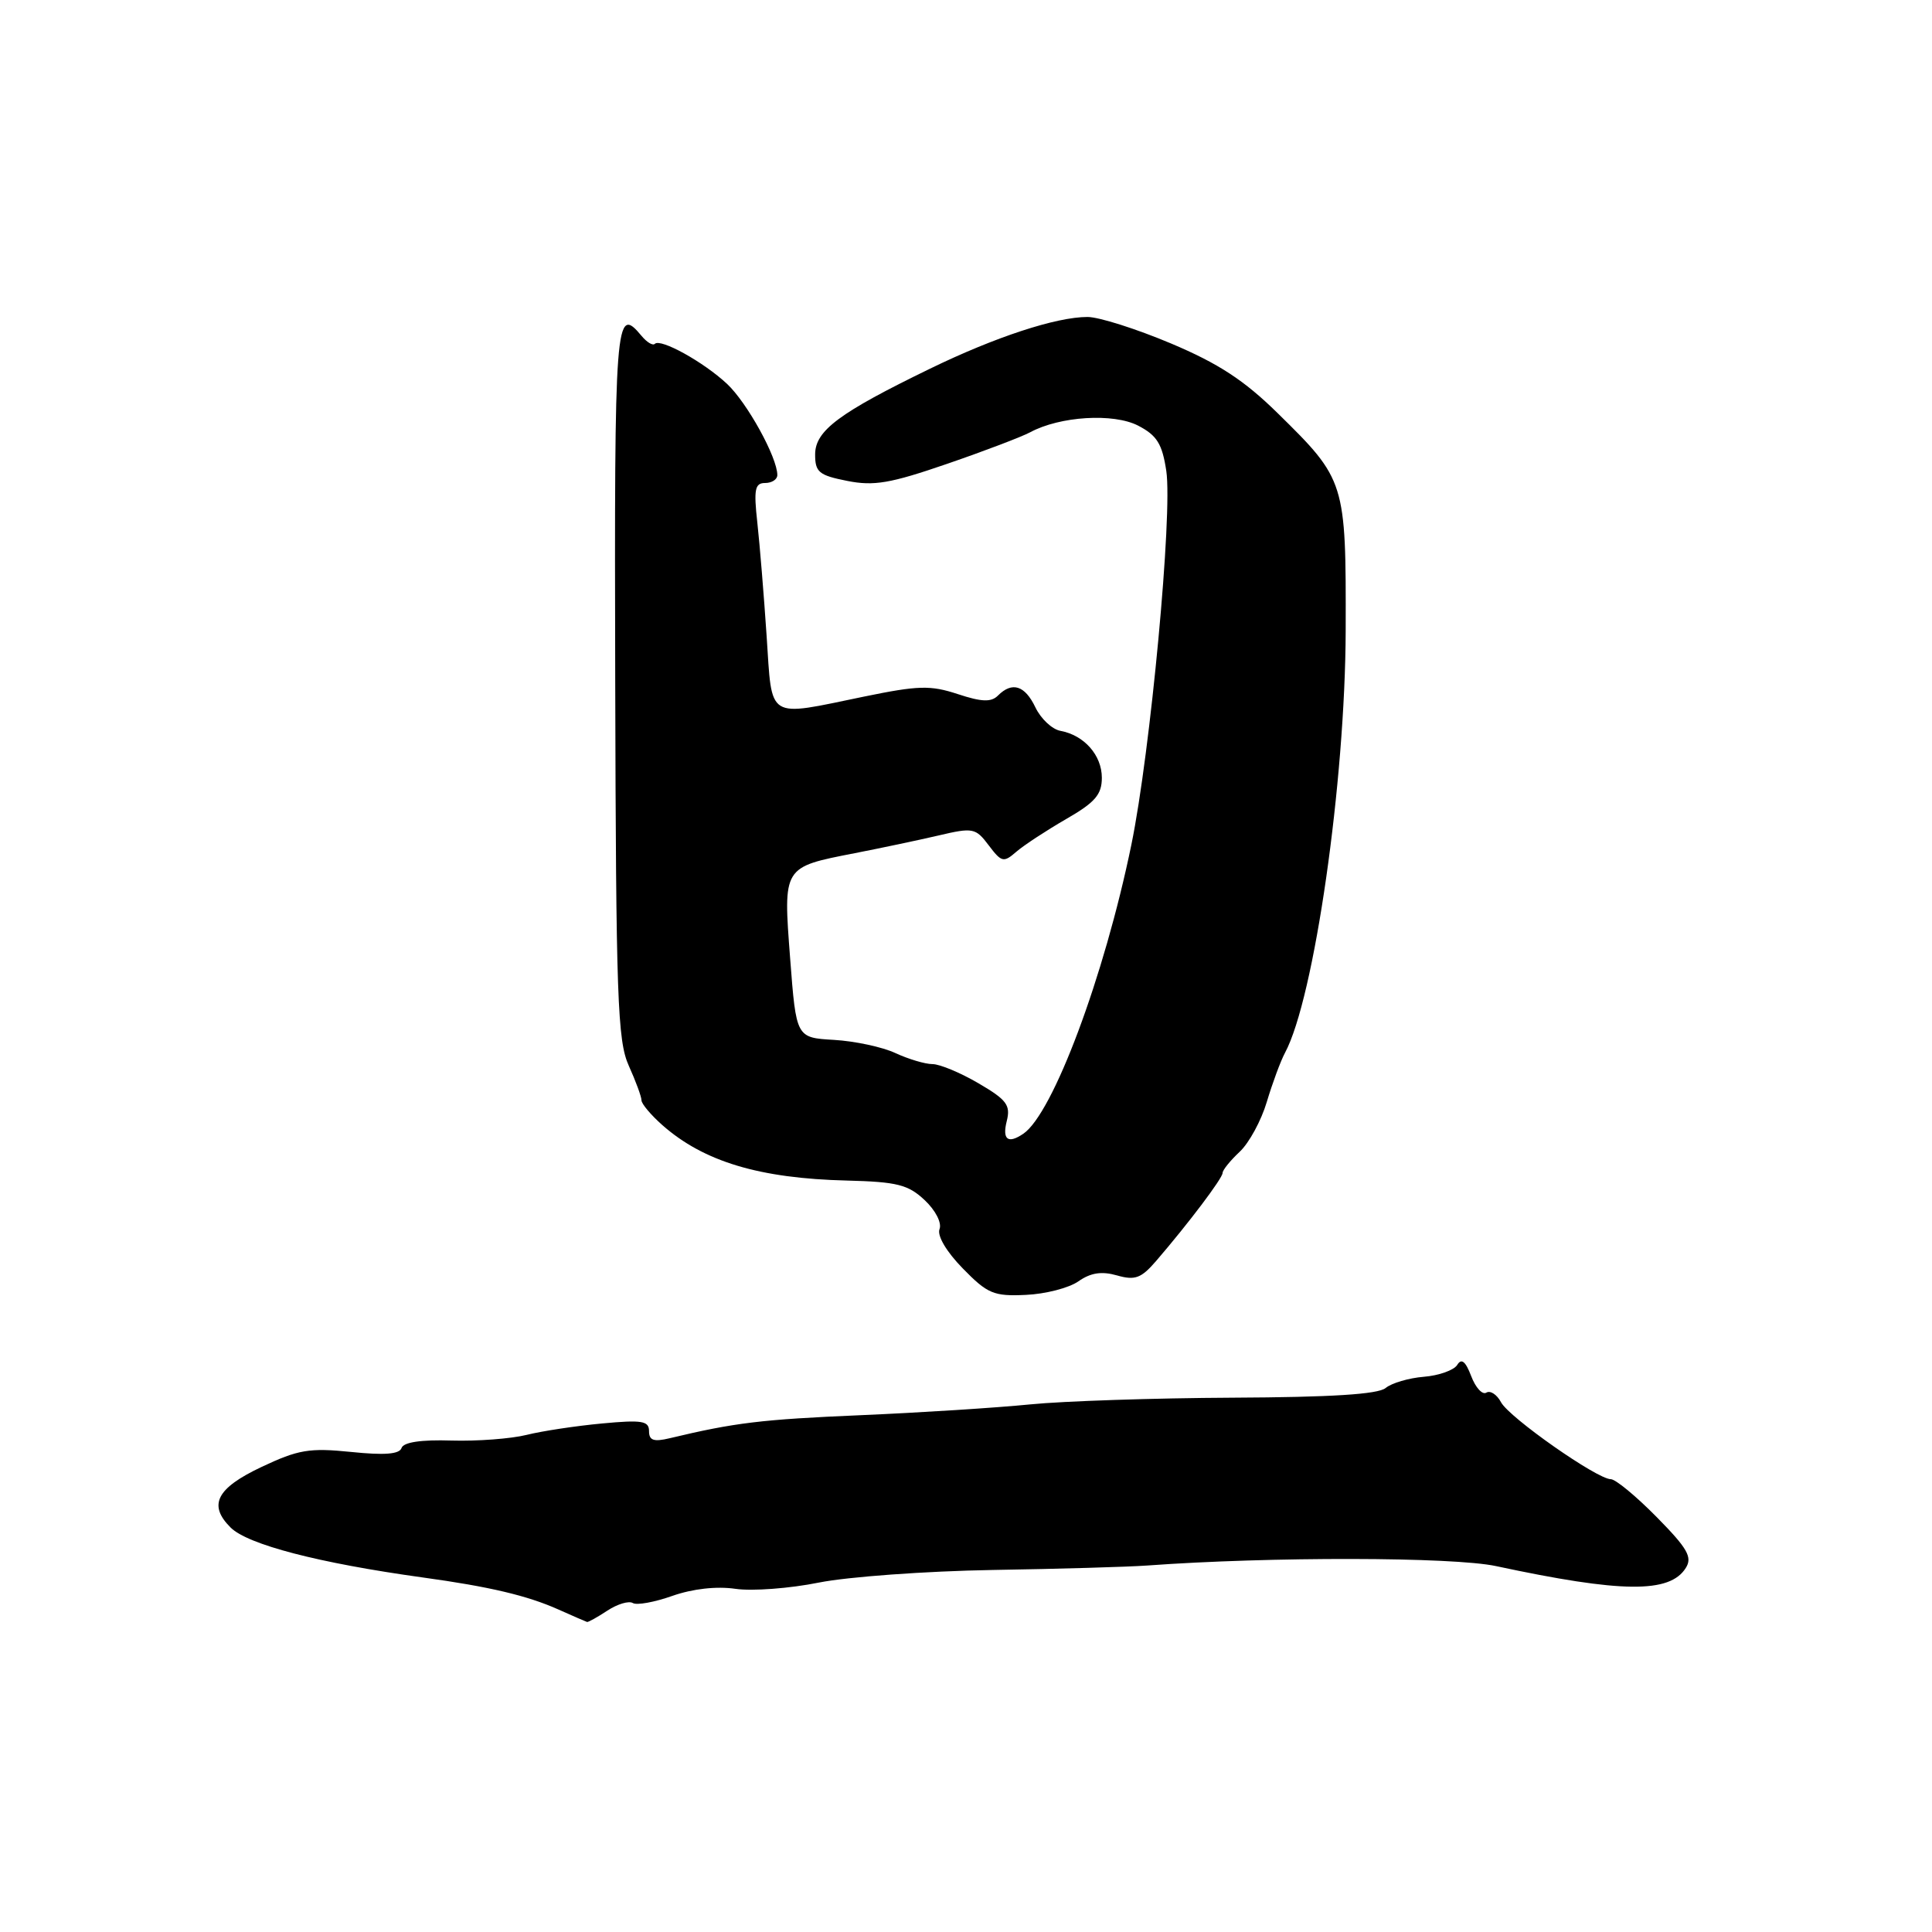 <?xml version="1.0" encoding="UTF-8" standalone="no"?>
<!DOCTYPE svg PUBLIC "-//W3C//DTD SVG 1.1//EN" "http://www.w3.org/Graphics/SVG/1.1/DTD/svg11.dtd" >
<svg xmlns="http://www.w3.org/2000/svg" xmlns:xlink="http://www.w3.org/1999/xlink" version="1.1" viewBox="0 0 256 256">
 <g >
 <path fill="currentColor"
d=" M 80.49 213.41 C 81.82 212.54 83.33 212.09 83.85 212.41 C 84.37 212.73 86.73 212.30 89.10 211.46 C 91.78 210.52 94.95 210.16 97.46 210.53 C 99.68 210.85 104.65 210.48 108.50 209.70 C 112.35 208.93 122.70 208.18 131.50 208.03 C 140.30 207.89 149.53 207.62 152.00 207.44 C 168.27 206.25 192.53 206.29 198.25 207.52 C 214.88 211.08 221.25 211.14 223.37 207.77 C 224.28 206.34 223.62 205.18 219.52 201.02 C 216.80 198.26 214.07 196.00 213.44 196.00 C 211.63 196.00 199.98 187.84 198.89 185.80 C 198.35 184.78 197.47 184.21 196.95 184.53 C 196.42 184.86 195.52 183.87 194.94 182.34 C 194.19 180.37 193.65 179.94 193.09 180.86 C 192.65 181.56 190.66 182.27 188.67 182.43 C 186.68 182.59 184.40 183.26 183.60 183.92 C 182.60 184.75 176.38 185.14 163.33 185.20 C 152.97 185.25 140.90 185.65 136.50 186.09 C 132.10 186.53 121.99 187.18 114.04 187.52 C 100.91 188.08 97.36 188.51 88.75 190.57 C 86.62 191.08 86.00 190.87 86.00 189.63 C 86.00 188.27 85.06 188.12 79.75 188.62 C 76.31 188.94 71.82 189.62 69.78 190.13 C 67.73 190.64 63.25 190.98 59.83 190.88 C 55.80 190.75 53.47 191.10 53.21 191.86 C 52.94 192.69 50.96 192.85 46.52 192.39 C 41.00 191.83 39.54 192.07 34.61 194.40 C 28.68 197.21 27.56 199.42 30.55 202.40 C 32.81 204.66 42.21 207.11 56.00 209.02 C 64.87 210.24 69.86 211.42 74.00 213.27 C 75.92 214.13 77.63 214.87 77.79 214.92 C 77.94 214.96 79.16 214.29 80.49 213.41 Z  M 142.90 169.78 C 144.53 168.64 145.98 168.42 148.01 169.00 C 150.39 169.68 151.21 169.38 153.17 167.11 C 157.46 162.13 162.00 156.12 162.00 155.42 C 162.00 155.04 163.02 153.78 164.27 152.61 C 165.51 151.45 167.13 148.47 167.86 146.00 C 168.60 143.53 169.68 140.60 170.27 139.50 C 174.14 132.29 178.26 103.60 178.31 83.50 C 178.36 63.82 178.28 63.57 169.30 54.75 C 164.85 50.38 161.45 48.16 155.14 45.50 C 150.58 43.58 145.61 42.00 144.10 42.00 C 139.95 42.00 131.85 44.66 123.24 48.85 C 111.19 54.70 108.03 57.06 108.01 60.19 C 108.00 62.56 108.51 62.98 112.25 63.72 C 115.80 64.43 117.98 64.05 125.50 61.46 C 130.45 59.76 135.40 57.87 136.50 57.28 C 140.44 55.15 147.54 54.71 150.81 56.40 C 153.30 57.69 154.00 58.81 154.54 62.40 C 155.39 68.08 152.44 99.65 149.91 111.94 C 146.32 129.39 139.52 147.58 135.59 150.23 C 133.56 151.61 132.78 151.01 133.40 148.55 C 133.93 146.44 133.40 145.73 129.67 143.55 C 127.28 142.15 124.53 141.00 123.56 141.00 C 122.59 141.00 120.38 140.34 118.65 139.54 C 116.92 138.73 113.25 137.95 110.50 137.79 C 105.50 137.50 105.50 137.50 104.70 127.02 C 103.77 114.78 103.69 114.92 113.26 113.05 C 116.69 112.38 121.68 111.33 124.34 110.71 C 128.93 109.63 129.27 109.70 131.01 112.01 C 132.71 114.26 132.98 114.33 134.67 112.86 C 135.68 111.99 138.64 110.05 141.25 108.54 C 145.10 106.33 146.00 105.29 146.00 103.06 C 146.00 100.07 143.66 97.42 140.51 96.84 C 139.41 96.64 137.92 95.24 137.20 93.74 C 135.80 90.81 134.12 90.28 132.23 92.17 C 131.34 93.06 130.08 93.02 126.91 91.97 C 123.29 90.78 121.69 90.82 114.50 92.30 C 101.44 94.99 102.34 95.55 101.58 84.25 C 101.22 78.89 100.67 72.14 100.35 69.25 C 99.86 64.84 100.03 64.00 101.38 64.00 C 102.27 64.00 103.00 63.53 103.00 62.95 C 103.00 60.61 98.99 53.34 96.33 50.86 C 93.21 47.95 87.53 44.81 86.77 45.56 C 86.50 45.83 85.72 45.36 85.02 44.52 C 81.53 40.32 81.40 42.02 81.52 90.25 C 81.62 132.24 81.82 137.91 83.32 141.22 C 84.24 143.26 85.00 145.32 85.00 145.79 C 85.00 146.26 86.24 147.73 87.75 149.07 C 93.24 153.92 100.63 156.15 112.24 156.43 C 118.87 156.60 120.34 156.97 122.52 159.02 C 123.96 160.37 124.82 162.04 124.49 162.87 C 124.16 163.75 125.41 165.86 127.57 168.07 C 130.85 171.43 131.67 171.78 135.92 171.58 C 138.51 171.47 141.65 170.66 142.90 169.78 Z "/>
</g>
</svg>